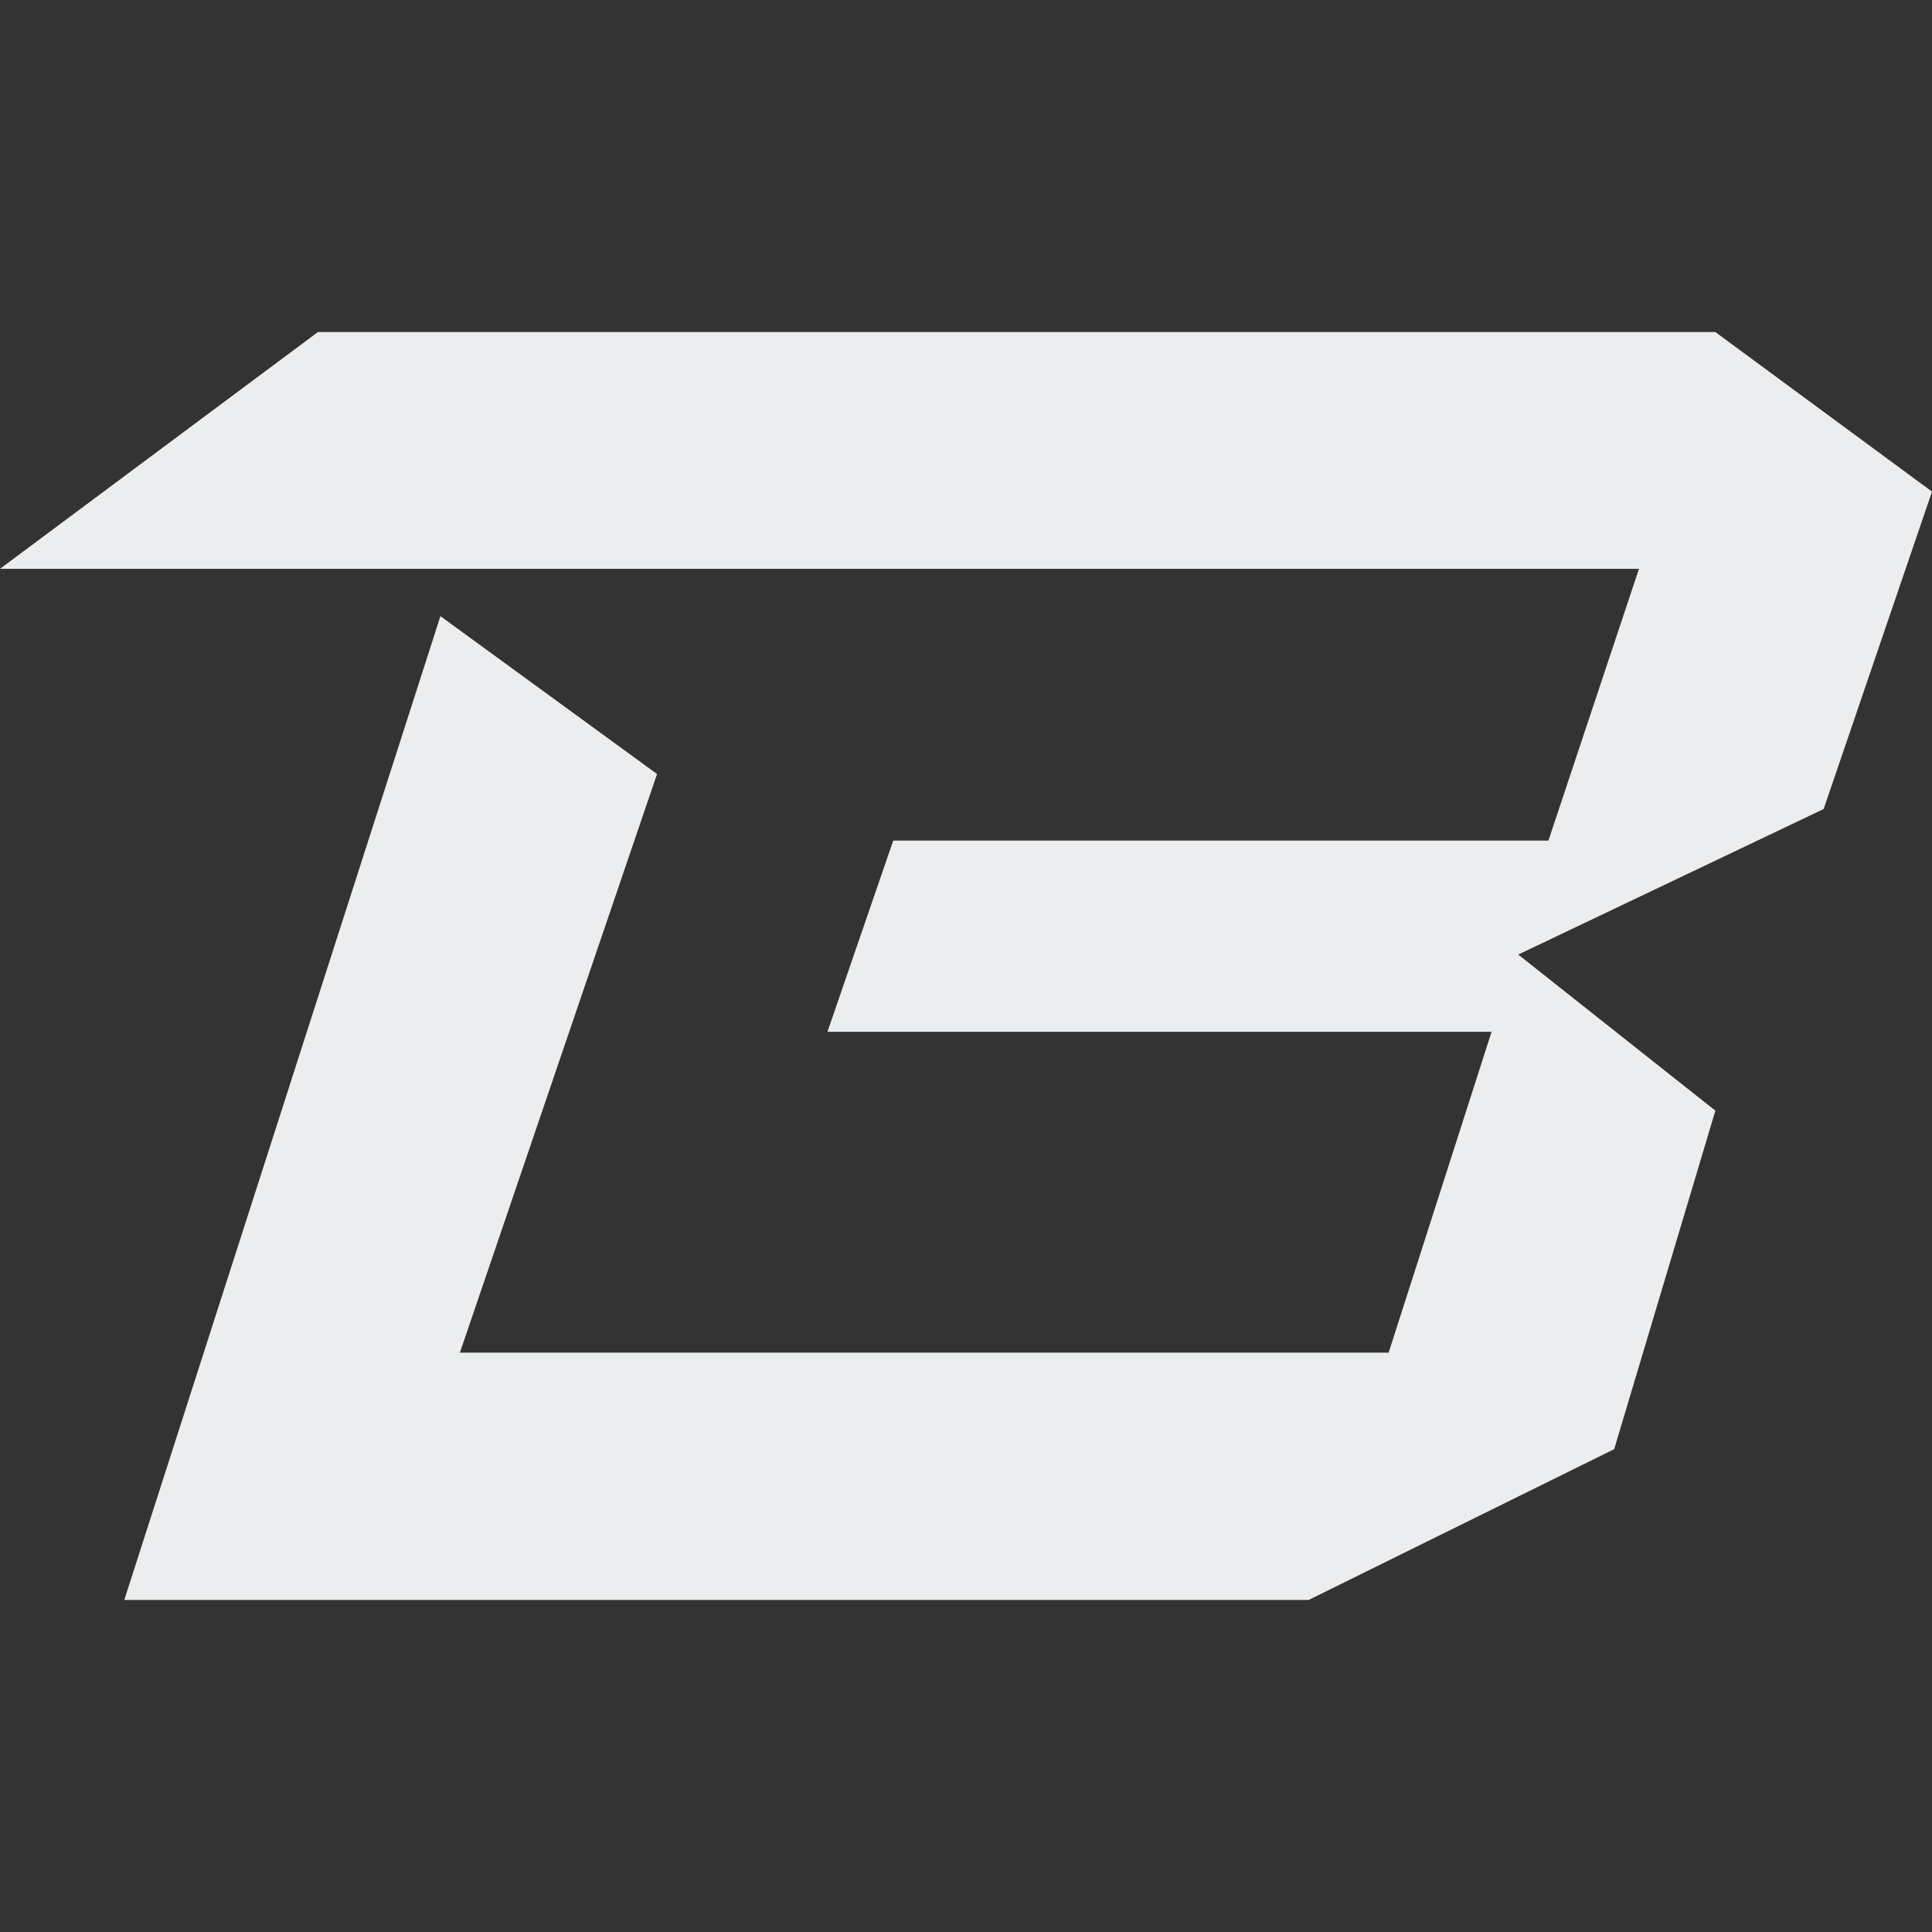 <svg width="24" height="24" viewBox="0 0 24 24" fill="none" xmlns="http://www.w3.org/2000/svg">
<rect x="0" y="0" width="24" height="24" fill="#333333" stroke="none"/>
<path d="M3.949 4.125L0 7.066H20.36L19.235 10.442H11.096L10.279 12.817H18.529L17.25 16.803H5.713L8.162 9.615L5.471 7.654L1.544 19.875H16.257L20.052 18.002L21.309 13.797L18.86 11.858L22.654 10.05L24 6.107L21.309 4.125H3.949Z" fill="#ECEDEE"/>
</svg>
